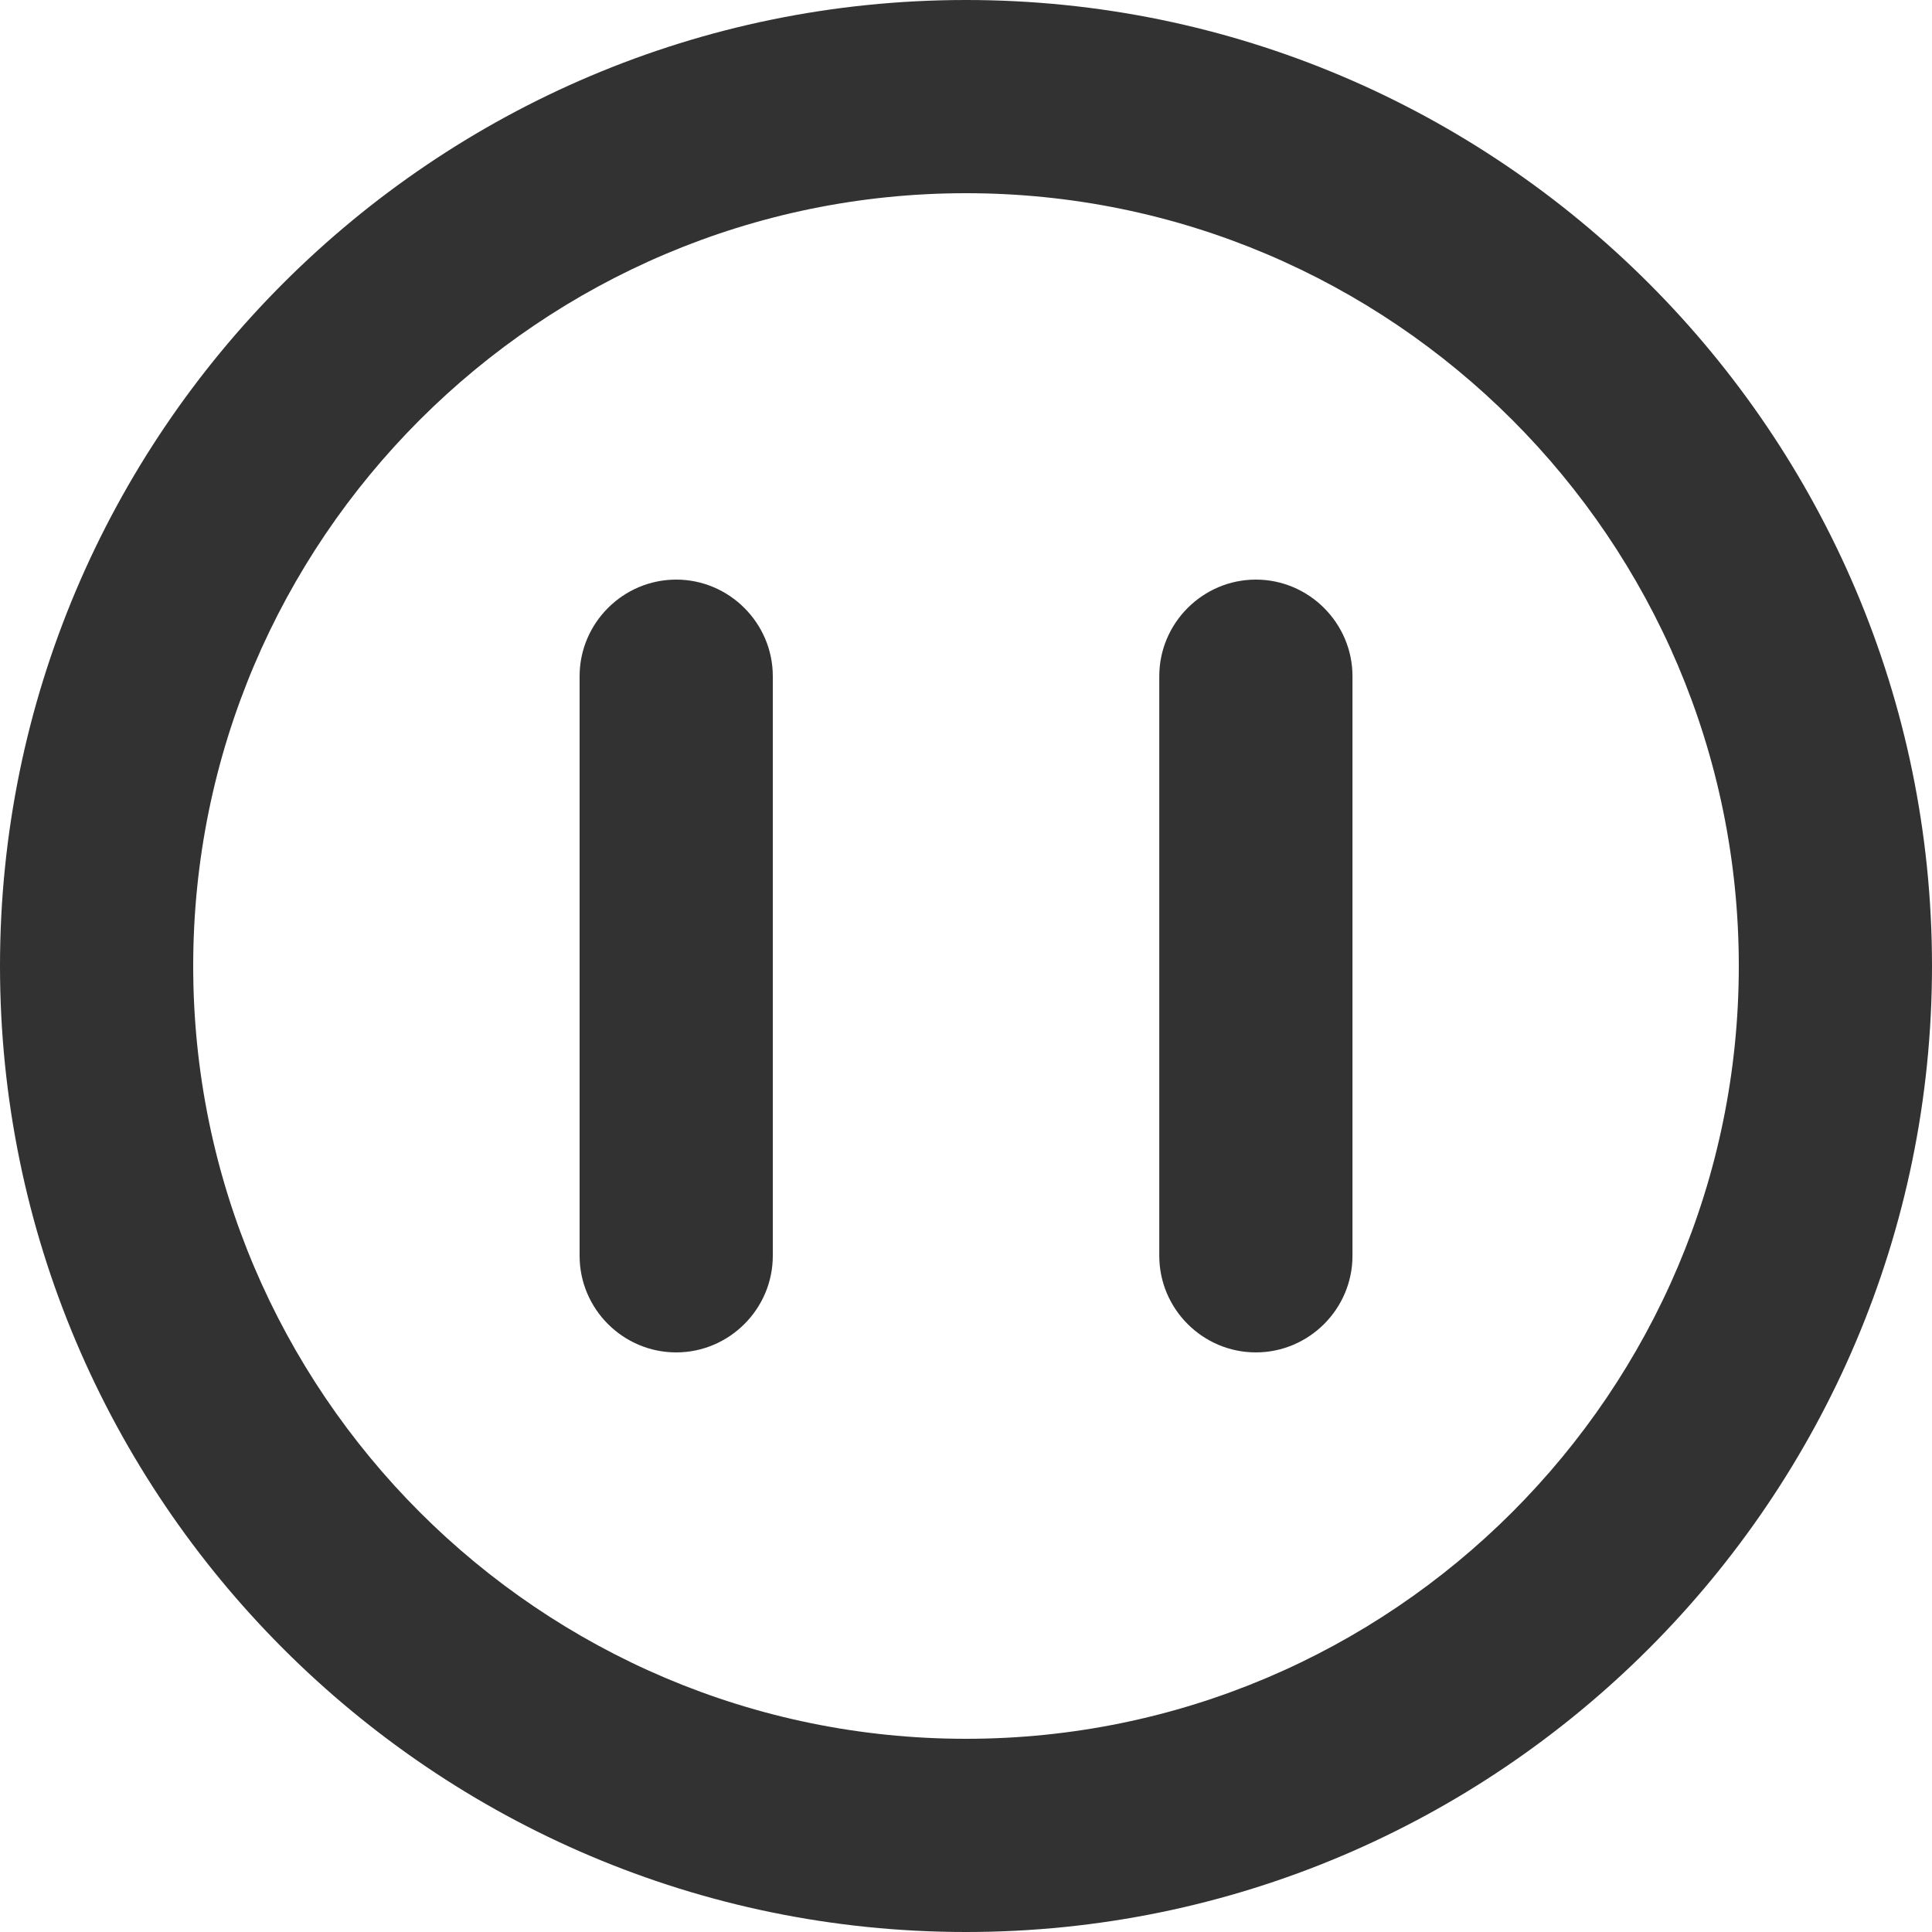 <svg width="25" height="25" viewBox="0 0 25 25" fill="none" xmlns="http://www.w3.org/2000/svg">
<path fill-rule="evenodd" clip-rule="evenodd" d="M7.5 8.75C7.5 8.063 8.062 7.5 8.75 7.5C9.437 7.5 10 8.063 10 8.75V16.25C10 16.938 9.437 17.5 8.75 17.5C8.062 17.5 7.5 16.938 7.5 16.25V8.75ZM15.001 8.75C15.001 8.063 15.563 7.5 16.251 7.5C16.938 7.5 17.501 8.063 17.501 8.75V16.25C17.501 16.938 16.938 17.5 16.251 17.5C15.563 17.5 15.001 16.938 15.001 16.25V8.75ZM12.5 22.5C6.986 22.5 2.5 18.014 2.5 12.5C2.5 6.987 6.986 2.5 12.5 2.5C18.014 2.5 22.5 6.987 22.5 12.5C22.5 18.014 18.014 22.5 12.5 22.5M12.5 0C5.607 0 0 5.607 0 12.5C0 19.392 5.607 25 12.5 25C19.392 25 25 19.392 25 12.5C25 5.607 19.392 0 12.5 0" fill="#323232"/>
</svg>
